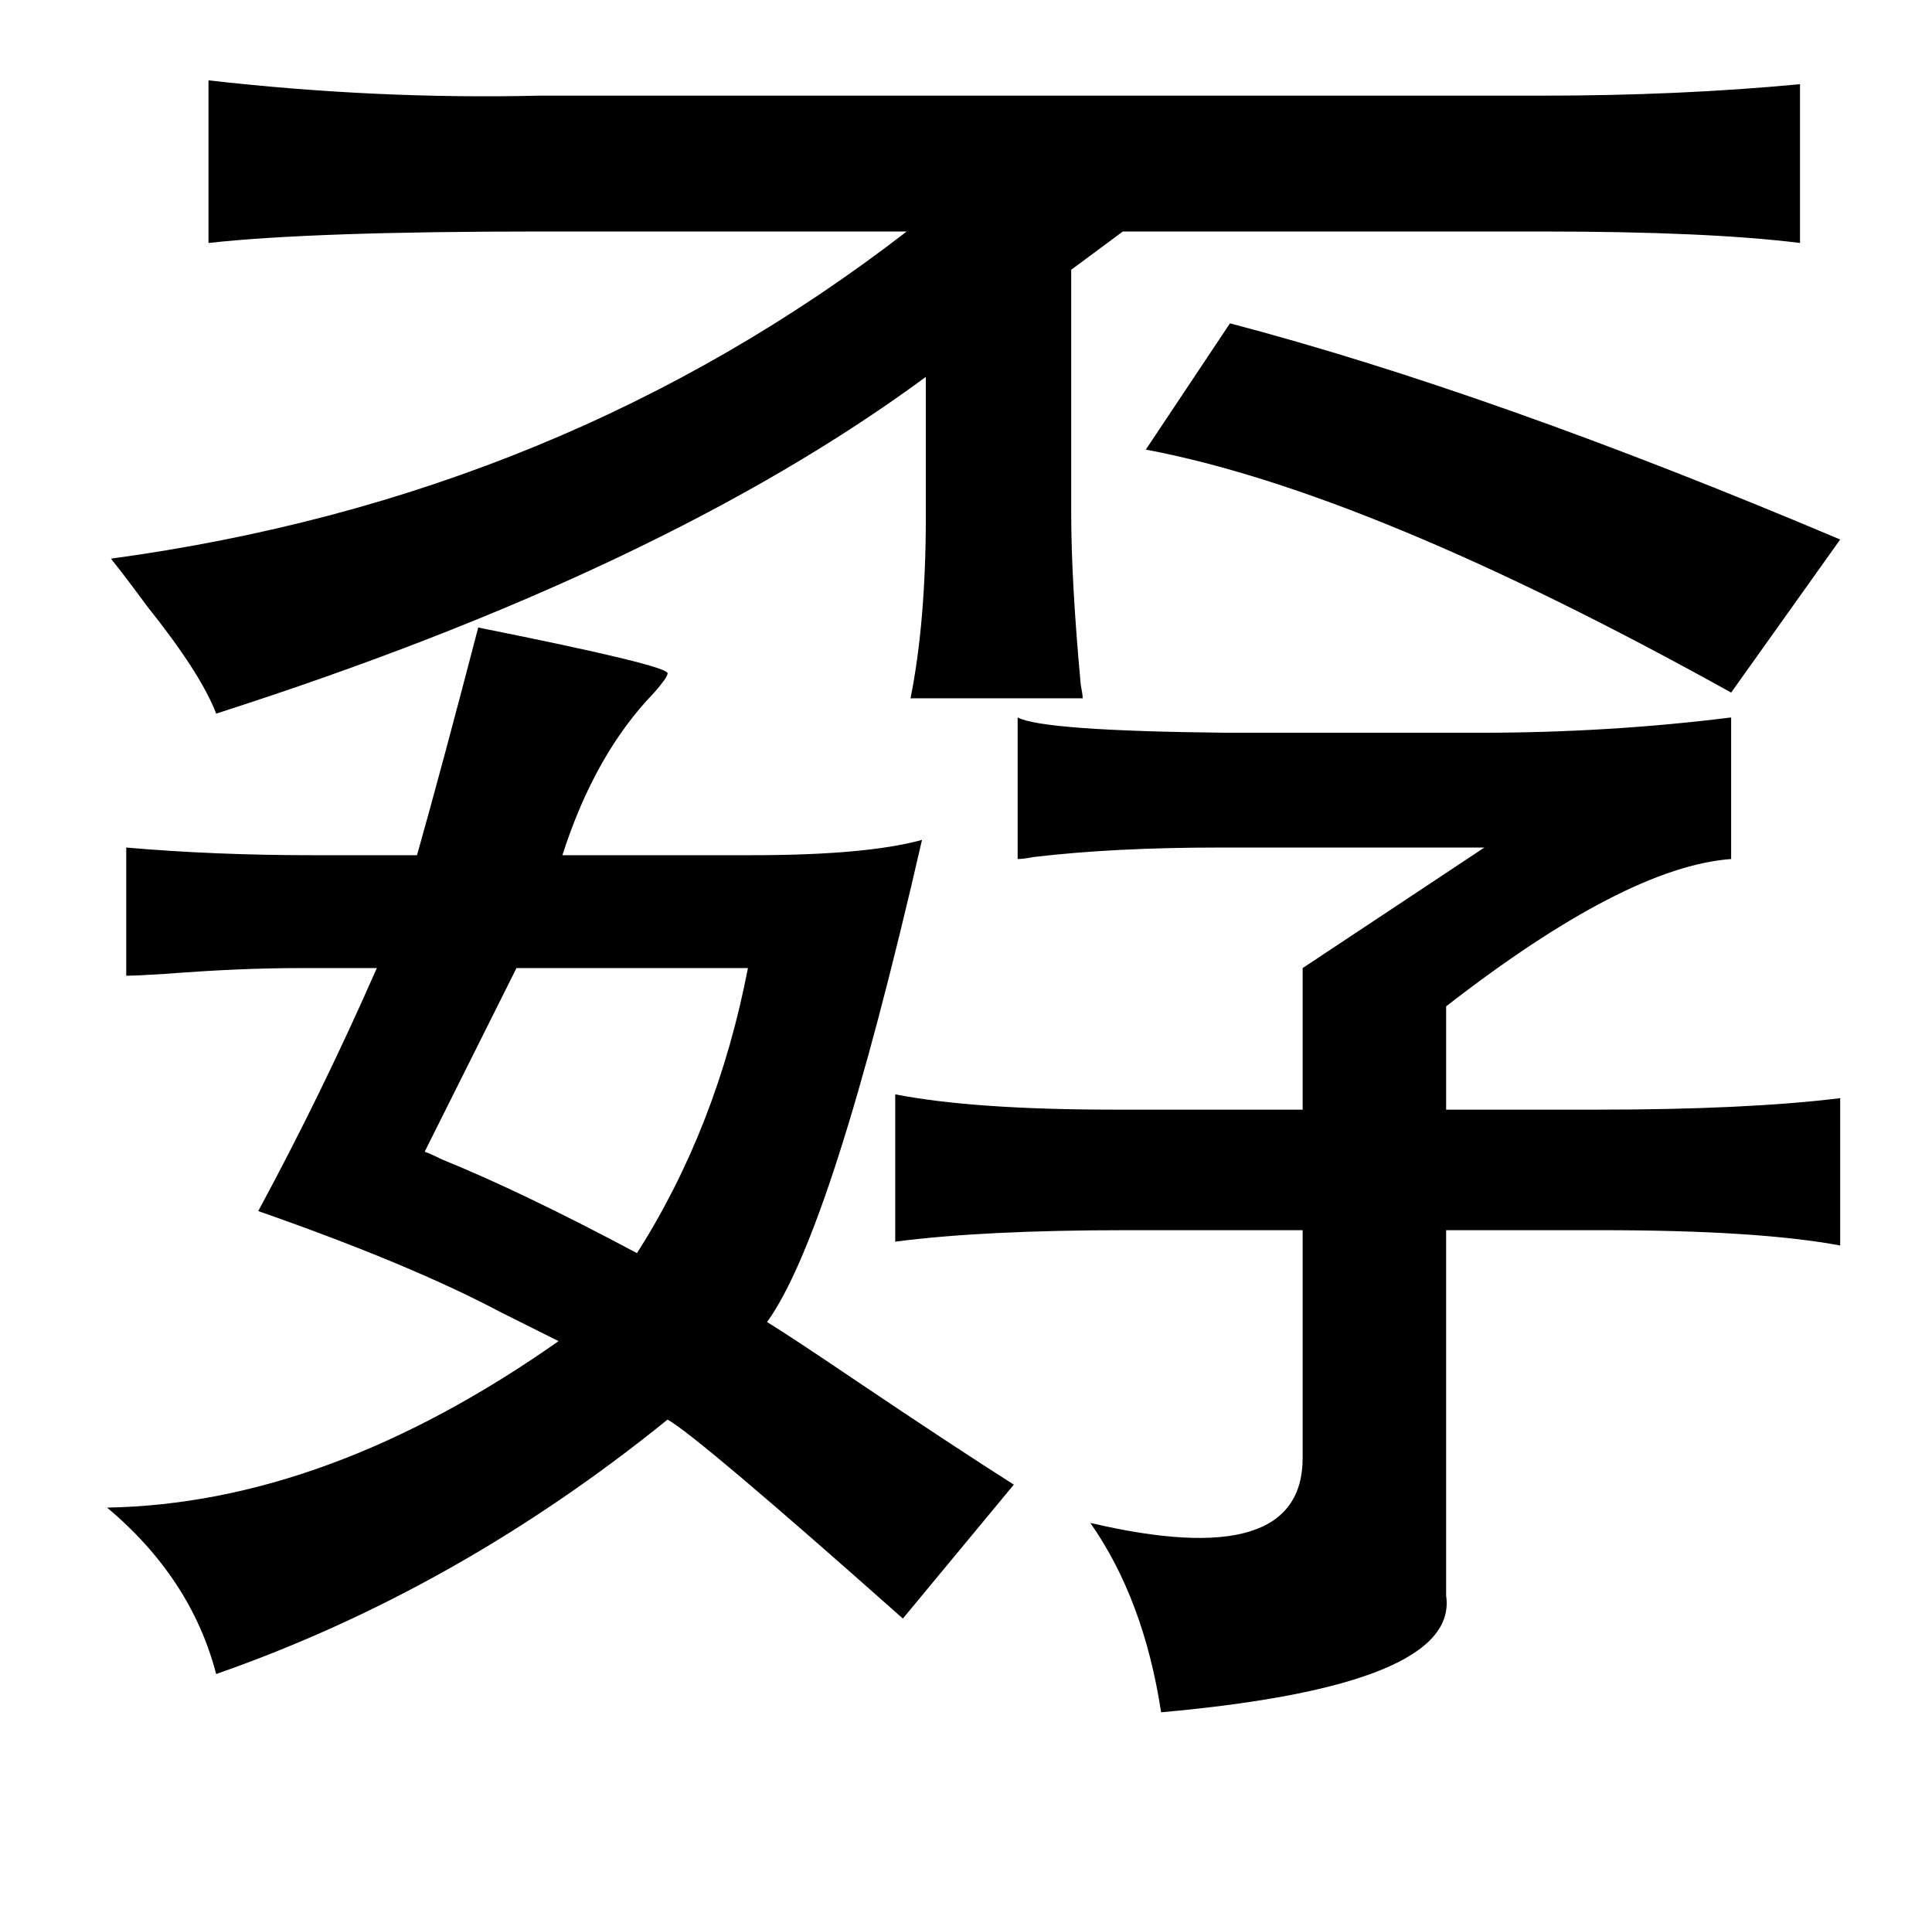 <?xml version="1.0" standalone="no"?>
<!DOCTYPE svg PUBLIC "-//W3C//DTD SVG 1.1//EN" "http://www.w3.org/Graphics/SVG/1.1/DTD/svg11.dtd" >
<svg xmlns="http://www.w3.org/2000/svg" xmlns:xlink="http://www.w3.org/1999/xlink" version="1.1" viewBox="-10 0 1010 1000">
   <path fill="currentColor"
d="M99 42q88 10 173 8h524q72 0 135 -6v83q-48 -6 -135 -6h-219l-27 20v127q0 36 5 90q1 5 1 7h-90q8 -40 8 -95v-73q-137 101 -371 176q-8 -21 -36 -56q-11 -15 -19 -25q236 -32 416 -171h-192q-119 0 -173 6v-85zM633 169q137 36 319 113l-57 80q-189 -105 -306 -127z
M522 375q13 7 109 8h133q67 0 131 -8v74q-55 4 -149 77v54h79q78 0 127 -6v77q-43 -8 -125 -8h-81v191q7 47 -149 61q-9 -59 -37 -99q111 26 111 -34v-119h-92q-75 0 -121 6v-77q41 8 115 8h98v-74l95 -63h-139q-55 0 -97 5q-5 1 -8 1v-74zM381 506h-121l-48 96q3 1 9 4
q42 17 102 49q42 -66 58 -149zM240 328q100 20 99 24q0 2 -7 10q-31 32 -48 85h99q60 0 89 -8q-47 205 -81 252q13 8 47 31q49 33 82 54l-58 70q-107 -95 -123 -104q-110 89 -236 133q-13 -50 -57 -87q115 -2 236 -87l-30 -15q-47 -25 -127 -53q33 -61 62 -127h-40
q-32 0 -70 3q-16 1 -21 1v-67q46 4 97 4h55q13 -46 32 -119z" />
</svg>

